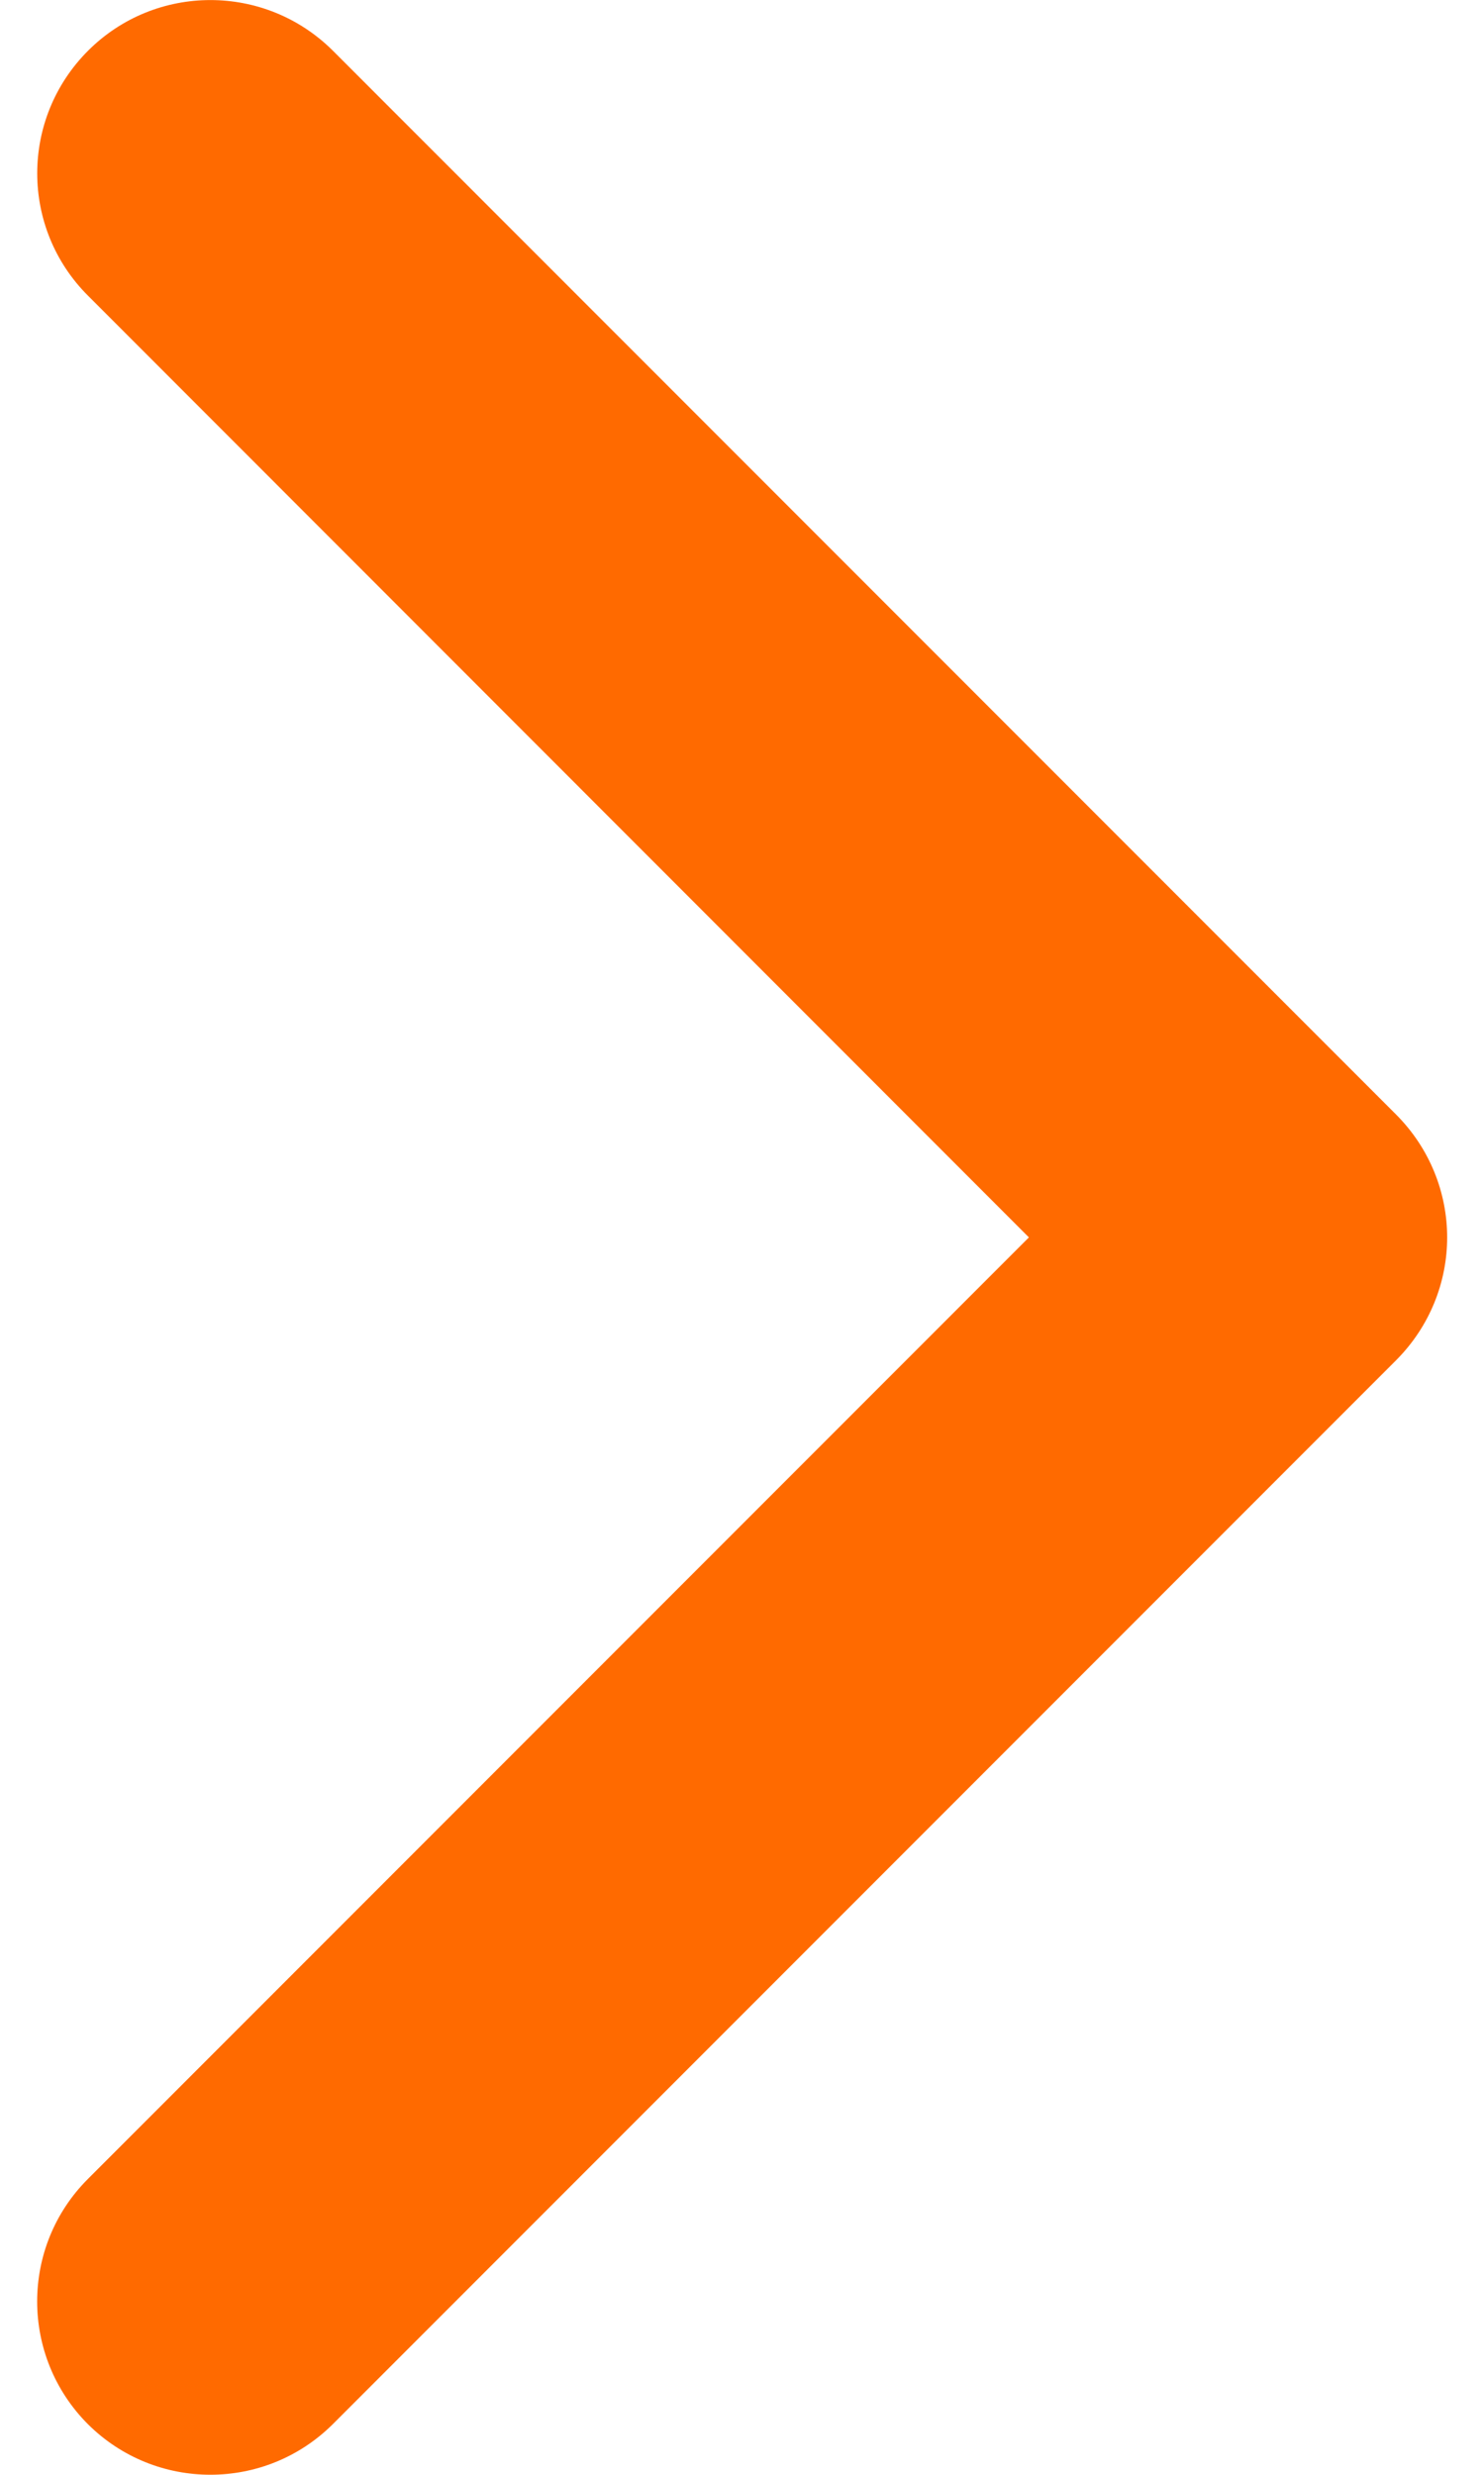 <svg width="6" height="10" viewBox="0 0 6 10" fill="none" xmlns="http://www.w3.org/2000/svg">
<path d="M5.646 5.495L1.346 9.795C1.072 10.068 0.629 10.068 0.355 9.795C0.082 9.521 0.082 9.078 0.355 8.805L4.16 5L0.356 1.195C0.082 0.922 0.082 0.479 0.356 0.205C0.629 -0.068 1.072 -0.068 1.346 0.205L5.646 4.505C5.782 4.642 5.851 4.821 5.851 5C5.851 5.179 5.782 5.358 5.646 5.495Z" fill="#FF6A00"/>
</svg>
